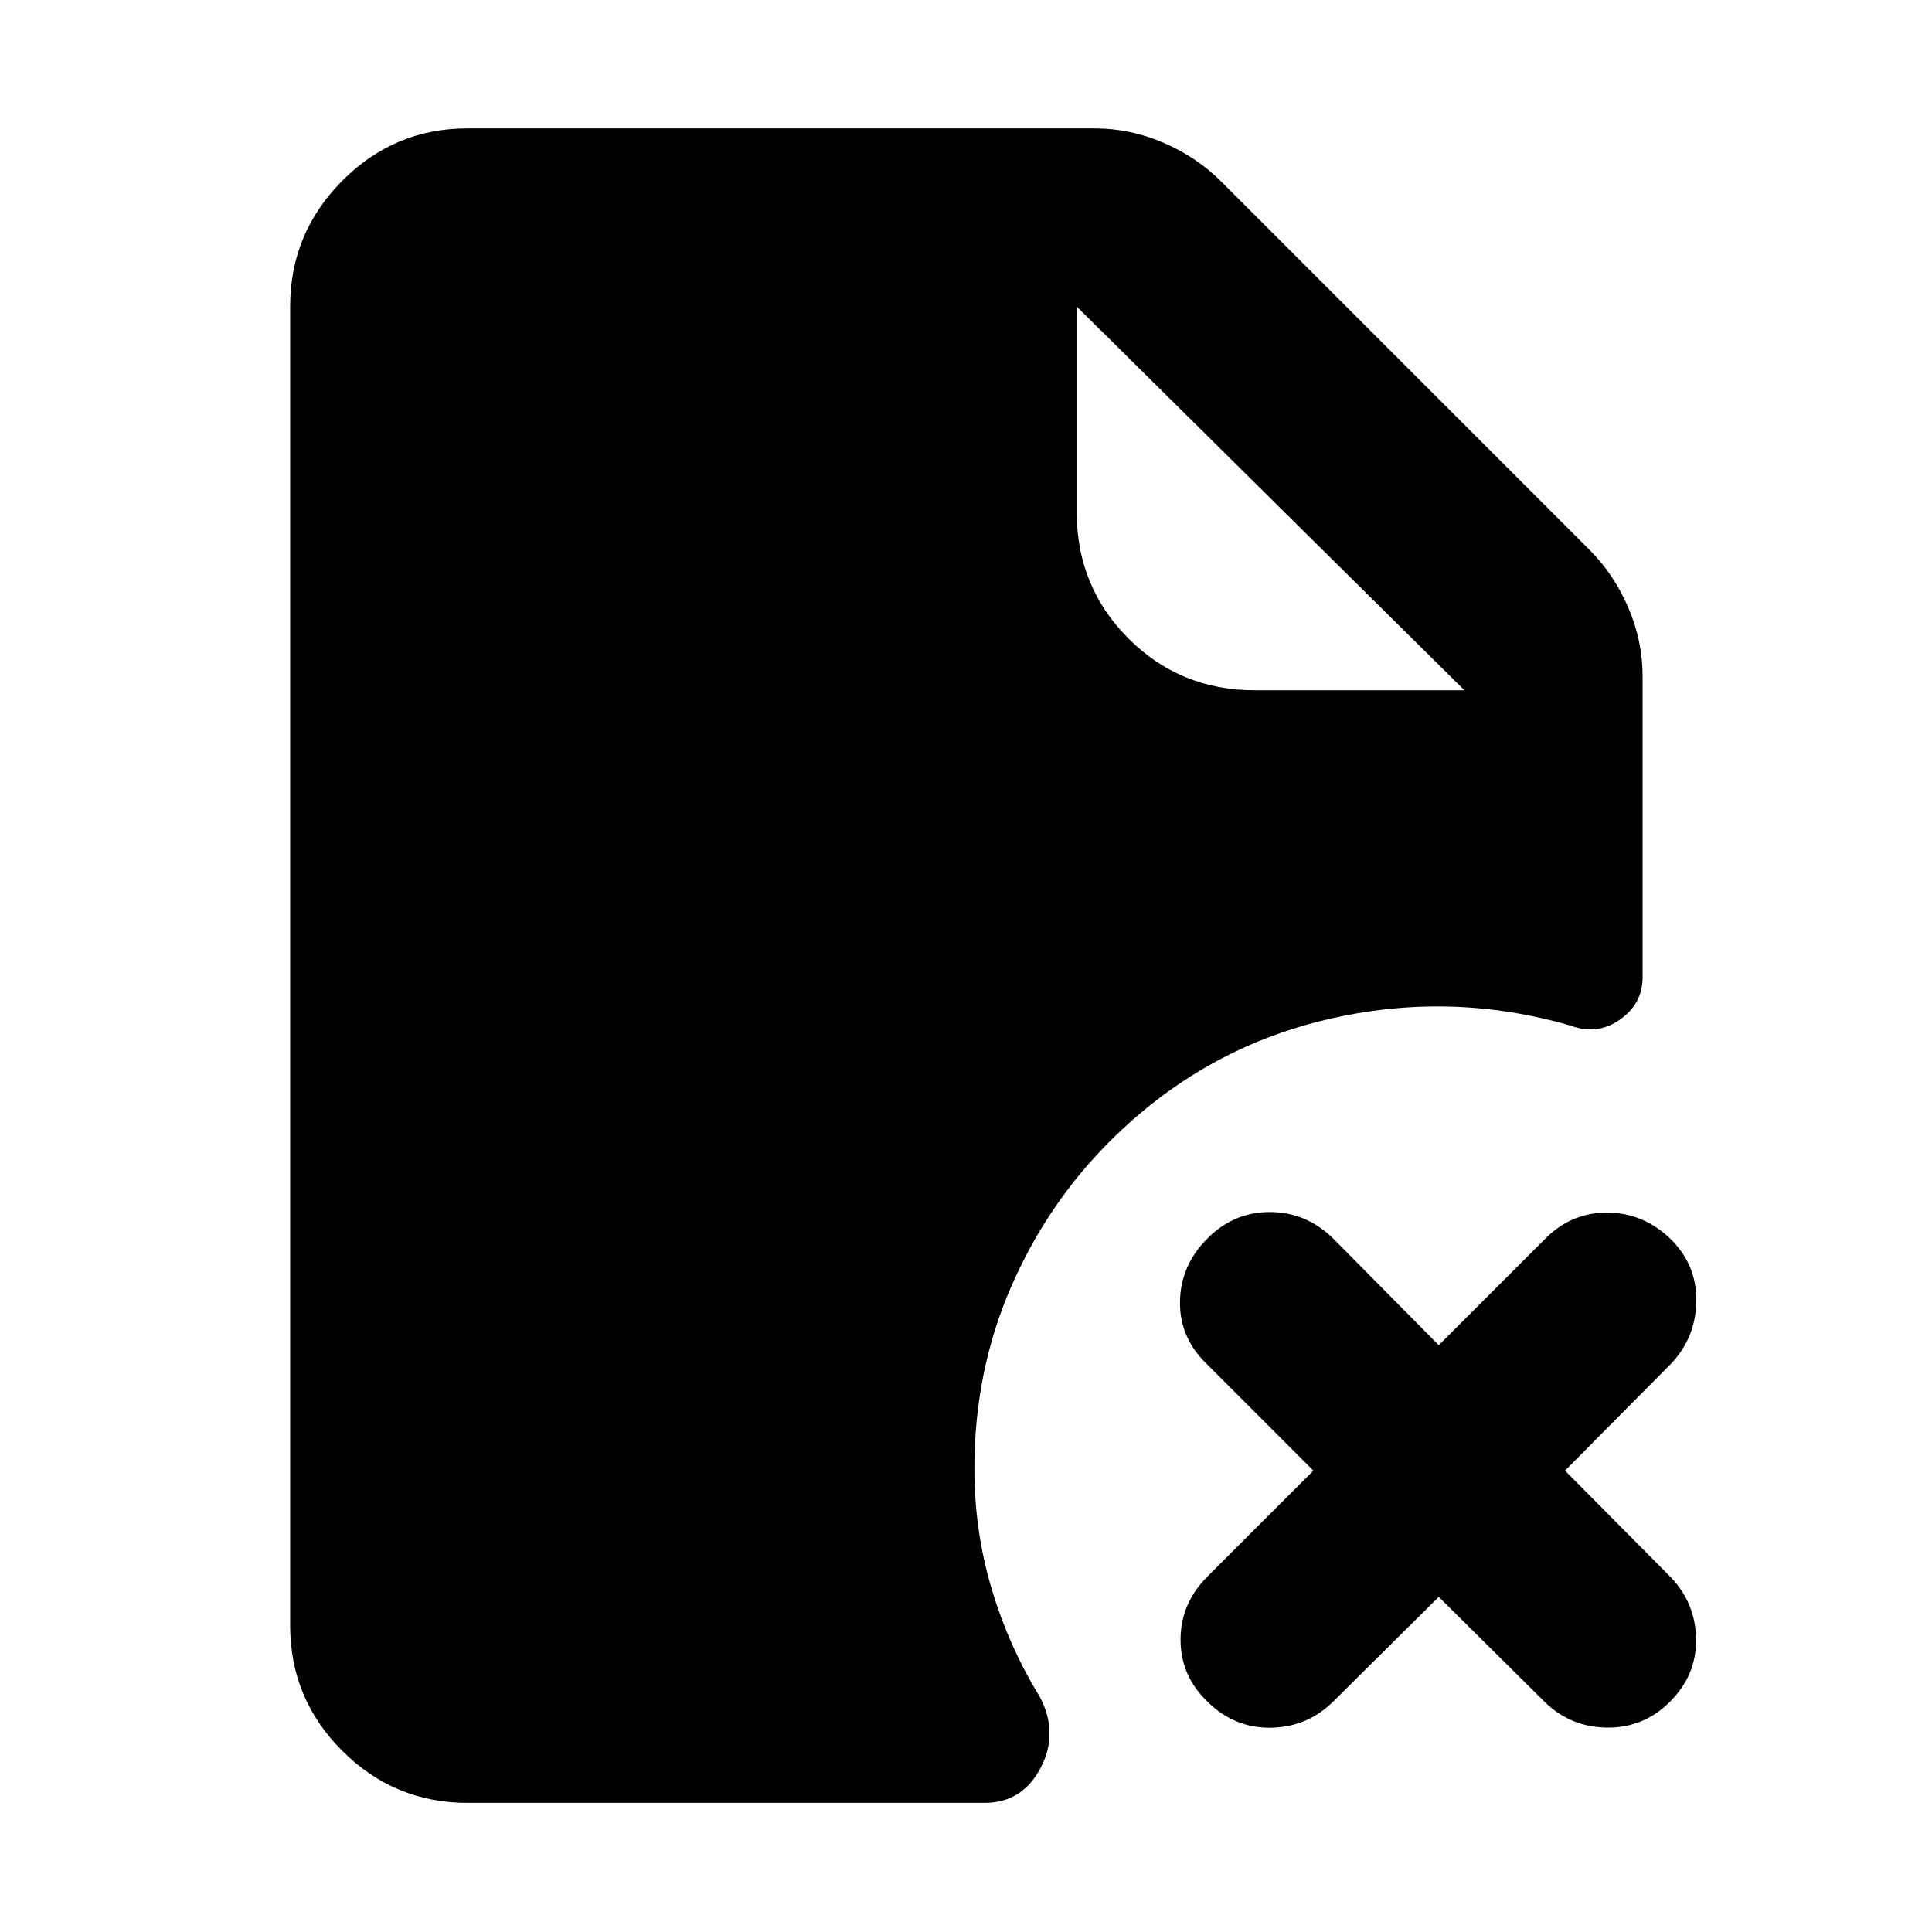 <svg xmlns="http://www.w3.org/2000/svg" height="40" viewBox="0 -960 960 960" width="40"><path d="M623.54-617.01h104.14L535.01-807.68v102.14q0 37.09 25.72 62.81t62.81 25.72Zm91.37 450.49-53.13 52.69q-12.87 12.21-30.7 12.33-17.83.12-31.04-12.89-13.43-12.87-13.43-30.87t13.43-31.44l52.57-52.56-53.13-53.13q-13.44-13.06-13.15-30.96.28-17.91 13.71-31.35 13.06-13.05 30.97-13.05 17.9 0 31.34 13.05l52.56 53.13 53.13-53.13q12.87-12.87 30.8-12.75 17.93.12 31.51 13.32 12.87 12.87 12.53 30.87-.33 18-12.53 30.87l-52.7 53.13 52.7 53.13q12.2 12.87 12.42 30.7.22 17.84-12.99 31.04-12.87 12.87-30.87 12.82-18-.05-30.87-12.26l-53.13-52.69ZM232.32-64.17q-36.42 0-62.28-25.87-25.87-25.86-25.87-62.28v-655.36q0-36.42 25.87-62.47 25.86-26.05 62.28-26.05h311.56q17.67 0 34.22 7.12 16.55 7.12 28.76 19.33l182.89 182.89q12.21 12.21 19.33 28.76 7.12 16.55 7.12 34.22v149.43q0 13.2-11.27 21.09-11.28 7.88-24.48 3-60.57-17.54-121.94-2.87-61.37 14.67-107.13 60.43-31.32 31.32-49.26 72.89-17.95 41.58-17.95 89.65 0 31.12 8.59 59.81 8.59 28.7 23.95 53.67 9.46 18.08.3 35.35-9.16 17.26-27.72 17.26H232.32Z"/></svg>